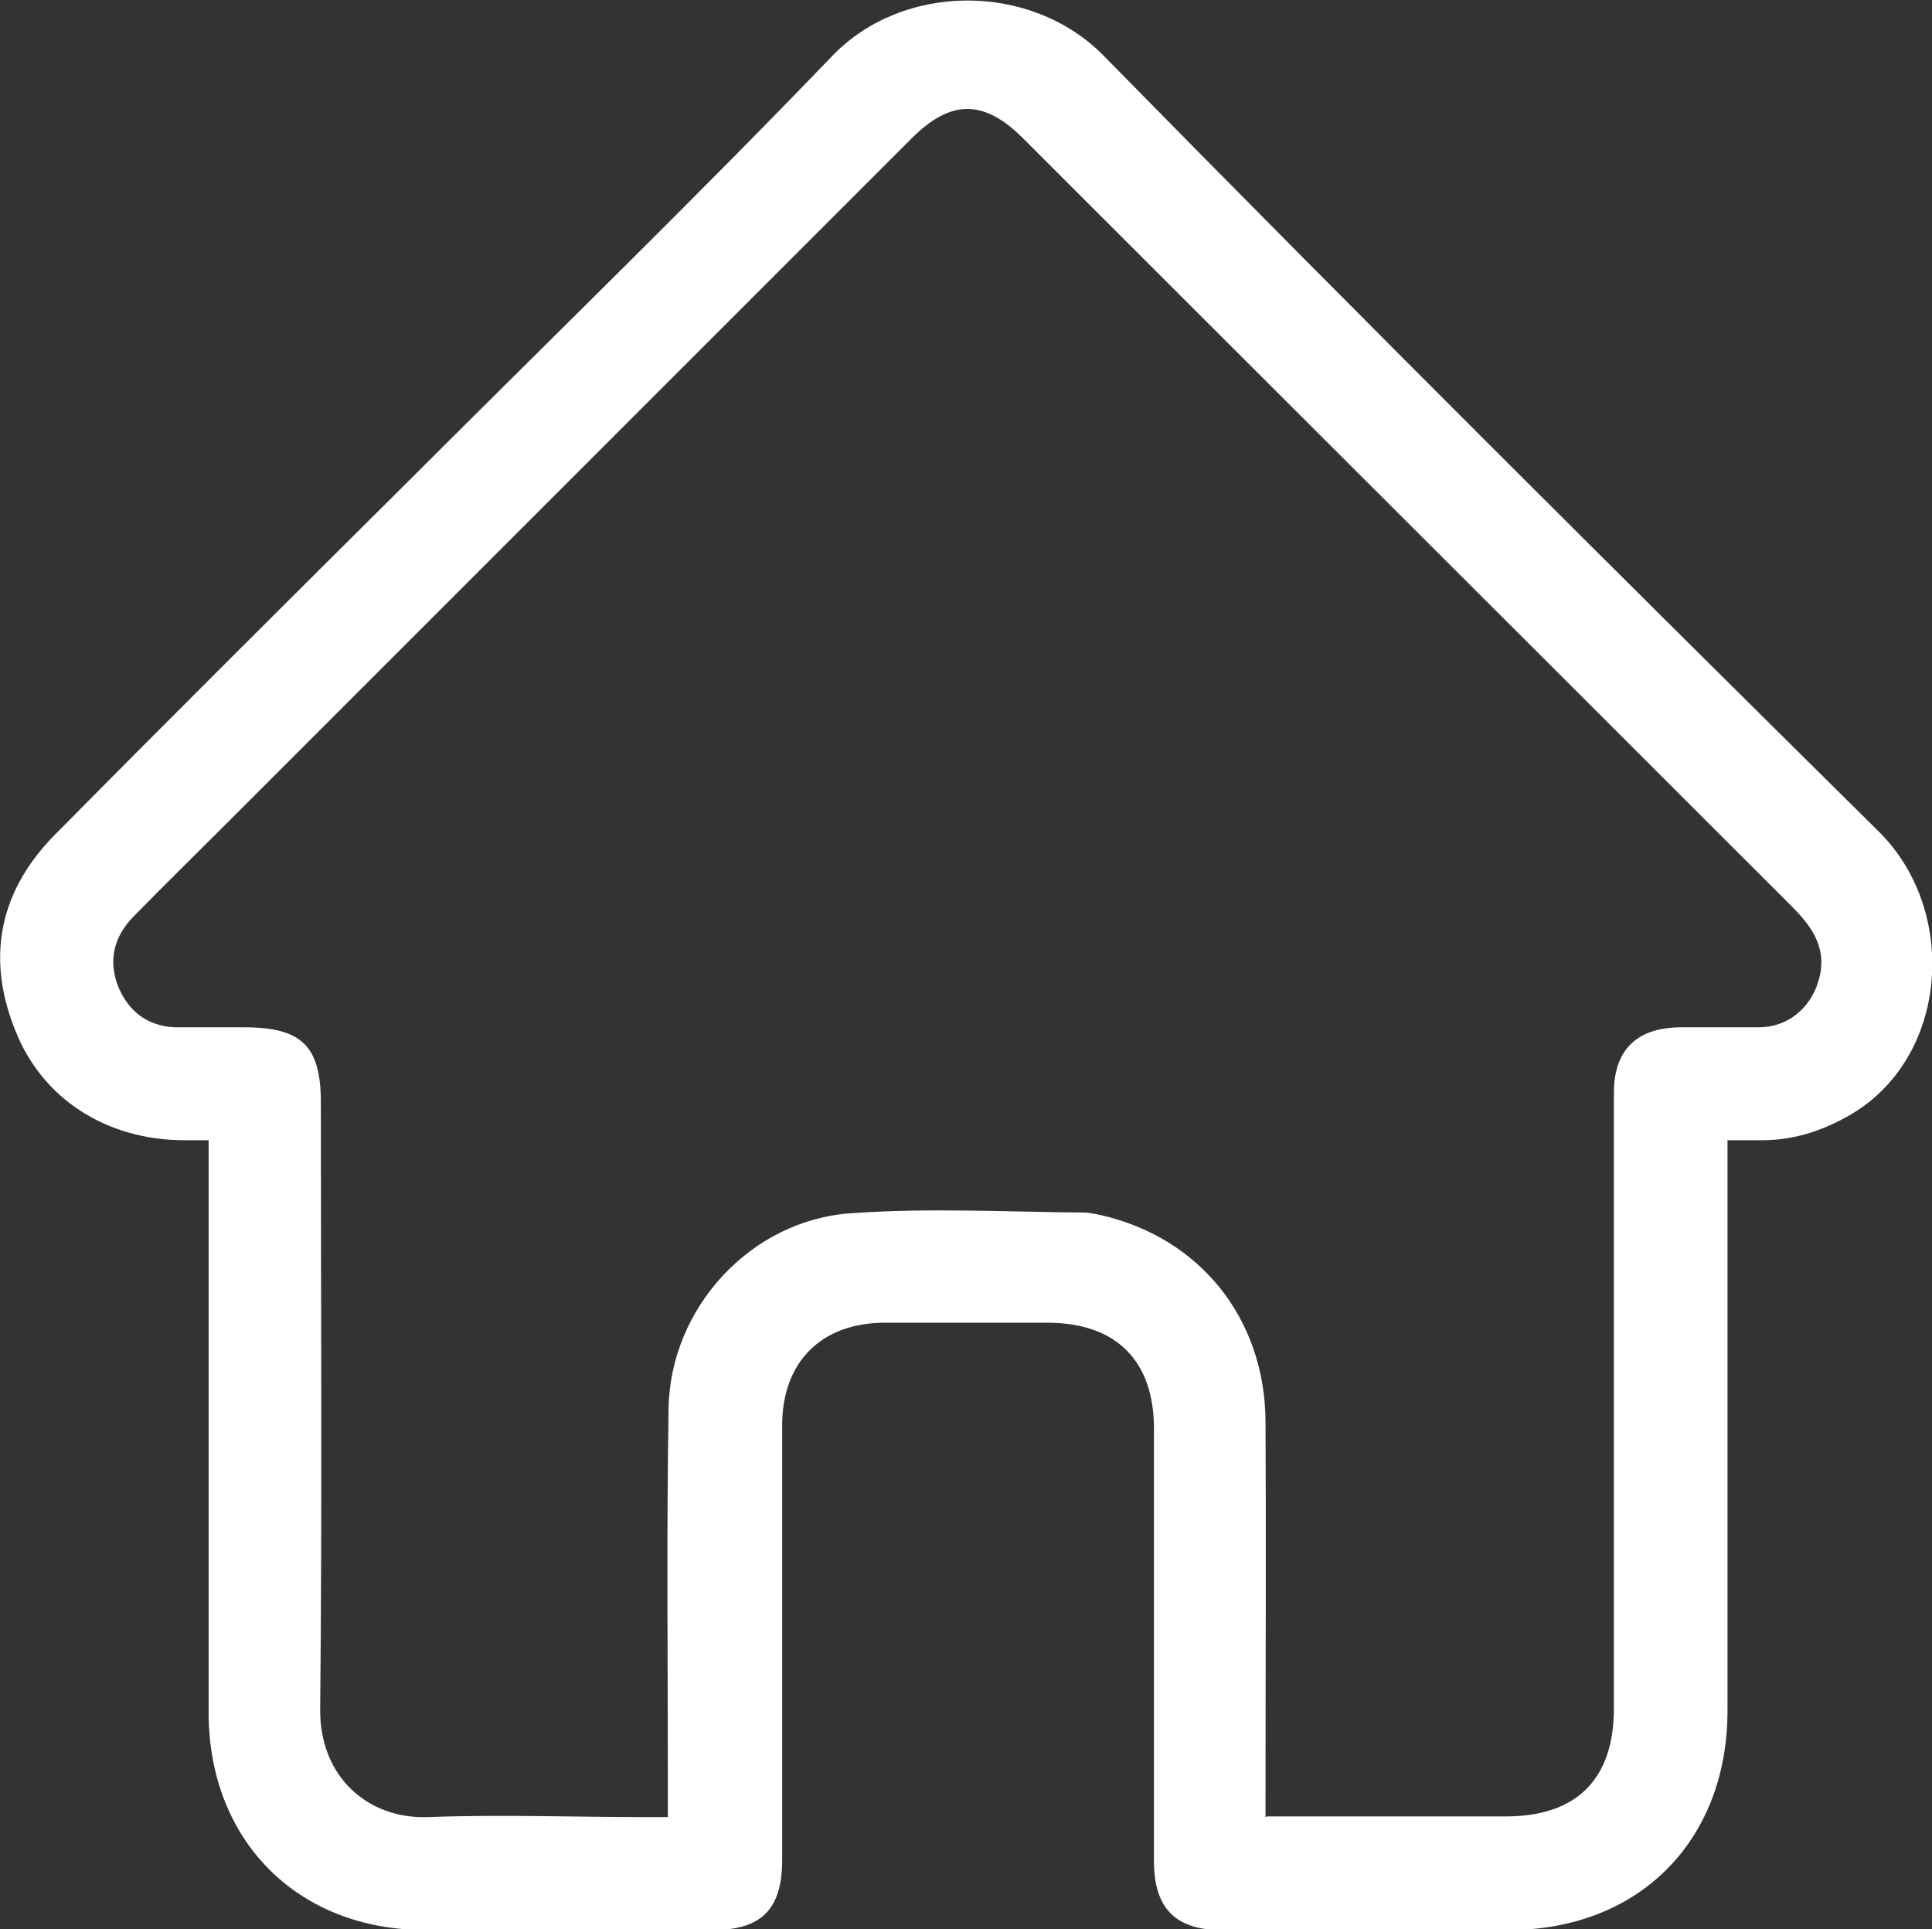 <?xml version="1.0" encoding="UTF-8"?><svg id="Layer_2" xmlns="http://www.w3.org/2000/svg" viewBox="0 0 28.06 28.02"><rect x="0" y="0" width="28.06" height="28.02" fill="#333333" stroke="none"/><defs><style>.cls-1{fill:#fff;}</style></defs><g id="Capa_1"><path class="cls-1" d="M25.09,16.56v.38c0,2.63,0,5.27,0,7.9,0,1.9-1.29,3.19-3.18,3.19-1.39,0-2.78,0-4.17,0-.67,0-.98-.32-.98-1,0-2.09,0-4.19,0-6.28,0-.99-.55-1.54-1.55-1.54-.79,0-1.57,0-2.36,0-.92,0-1.49,.57-1.49,1.49,0,2.1,0,4.21,0,6.31,0,.72-.3,1.02-1.01,1.02-1.39,0-2.78,0-4.17,0-1.86,0-3.15-1.3-3.15-3.16,0-2.64,0-5.28,0-7.93v-.38c-.13,0-.24,0-.35,0-1.13,0-2.07-.6-2.46-1.6C-.21,13.89,0,12.92,.81,12.11c1.72-1.74,3.46-3.47,5.2-5.2,2.03-2.03,4.09-4.03,6.08-6.1,1.03-1.07,2.89-1.07,3.94,0,3.72,3.79,7.49,7.54,11.26,11.27,1.17,1.16,1.01,3.31-.45,4.13-.39,.22-.8,.35-1.25,.35-.15,0-.31,0-.49,0Zm-6.69,9.82c1.19,0,2.33,0,3.47,0,1.03,0,1.57-.54,1.57-1.57,0-2.98,0-5.96,0-8.94,0-.62,.33-.94,.95-.95,.38,0,.77,0,1.15,0,.42,0,.75-.27,.87-.67,.14-.46-.08-.78-.39-1.09-3.72-3.72-7.44-7.43-11.16-11.15-.57-.57-1.05-.57-1.62,0-3.31,3.31-6.62,6.62-9.93,9.93-.45,.45-.91,.9-1.36,1.36-.3,.3-.39,.66-.22,1.06,.17,.38,.48,.57,.89,.56,.31,0,.62,0,.93,0,.83,0,1.11,.27,1.11,1.09,0,2.94,.02,5.87-.01,8.81-.01,1,.71,1.6,1.56,1.57,1.06-.04,2.12,0,3.18,0h.31c0-.15,0-.26,0-.36,0-1.86-.02-3.71,.01-5.57,.02-1.46,1.19-2.74,2.65-2.84,1.12-.08,2.25-.02,3.37-.01,.09,0,.18,.02,.27,.04,1.43,.33,2.37,1.5,2.38,2.99,.01,1.8,0,3.6,0,5.4,0,.11,0,.21,0,.35Z"/></g></svg>